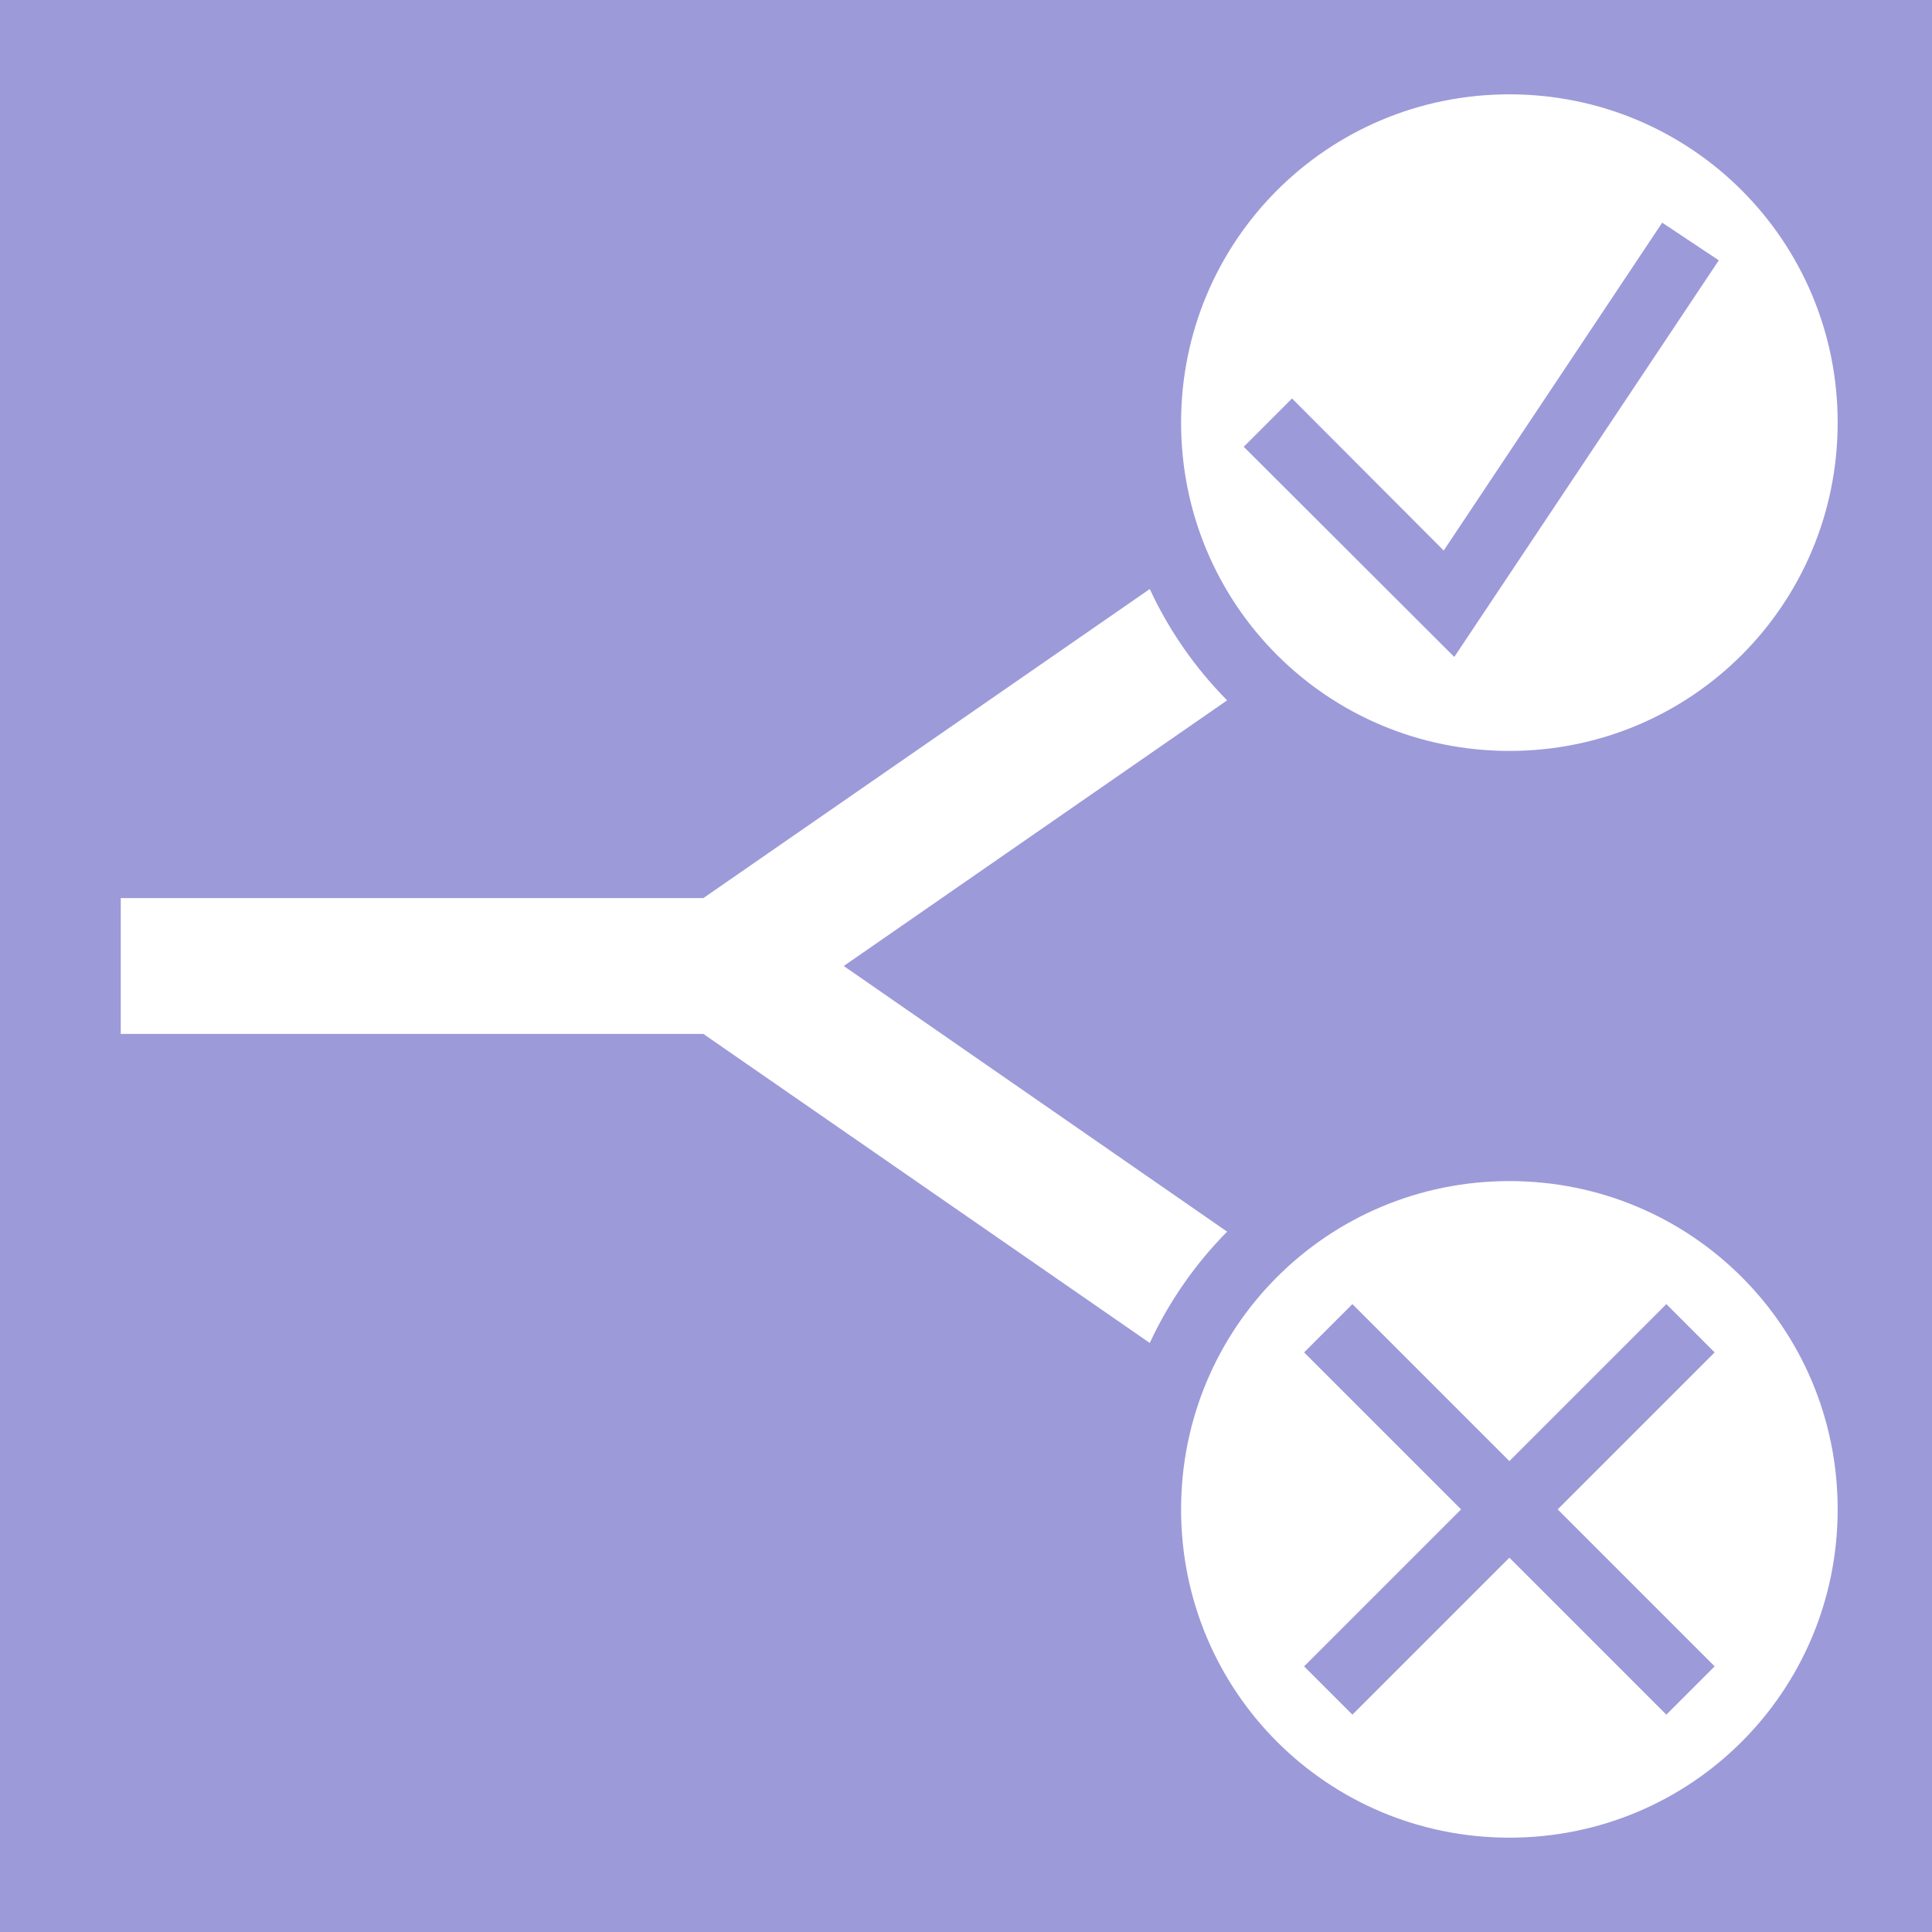 <svg style="height: 64px; width: 64px; display: block;" xmlns="http://www.w3.org/2000/svg" viewBox="0 0 512 512"><path d="M0 0h512v512H0z" fill="#9d9ad9" fill-opacity="1"></path><g class="" style="" transform="translate(0,0)"><path d="M400 25c-48.2 0-87 38.84-87 87 0 48.2 38.8 87 87 87s87-38.8 87-87c0-48.16-38.8-87-87-87zm40.5 34.01l15 9.98-70.1 105.11-55.8-55.7 12.8-12.8 40.2 40.3 57.9-86.89zM304.7 156.1L186.4 238H32v36h154.4l118.3 81.9c5.1-11 12.1-21 20.5-29.5L223.6 256l101.6-70.4c-8.4-8.5-15.4-18.5-20.5-29.5zM400 313c-48.2 0-87 38.8-87 87s38.8 87 87 87 87-38.8 87-87-38.8-87-87-87zm-41.6 32.6l41.6 41.6 41.6-41.6 12.8 12.8-41.6 41.6 41.6 41.6-12.8 12.8-41.6-41.6-41.6 41.6-12.8-12.8 41.6-41.6-41.6-41.6 12.8-12.8z" fill="#fff" fill-opacity="1"></path></g></svg>